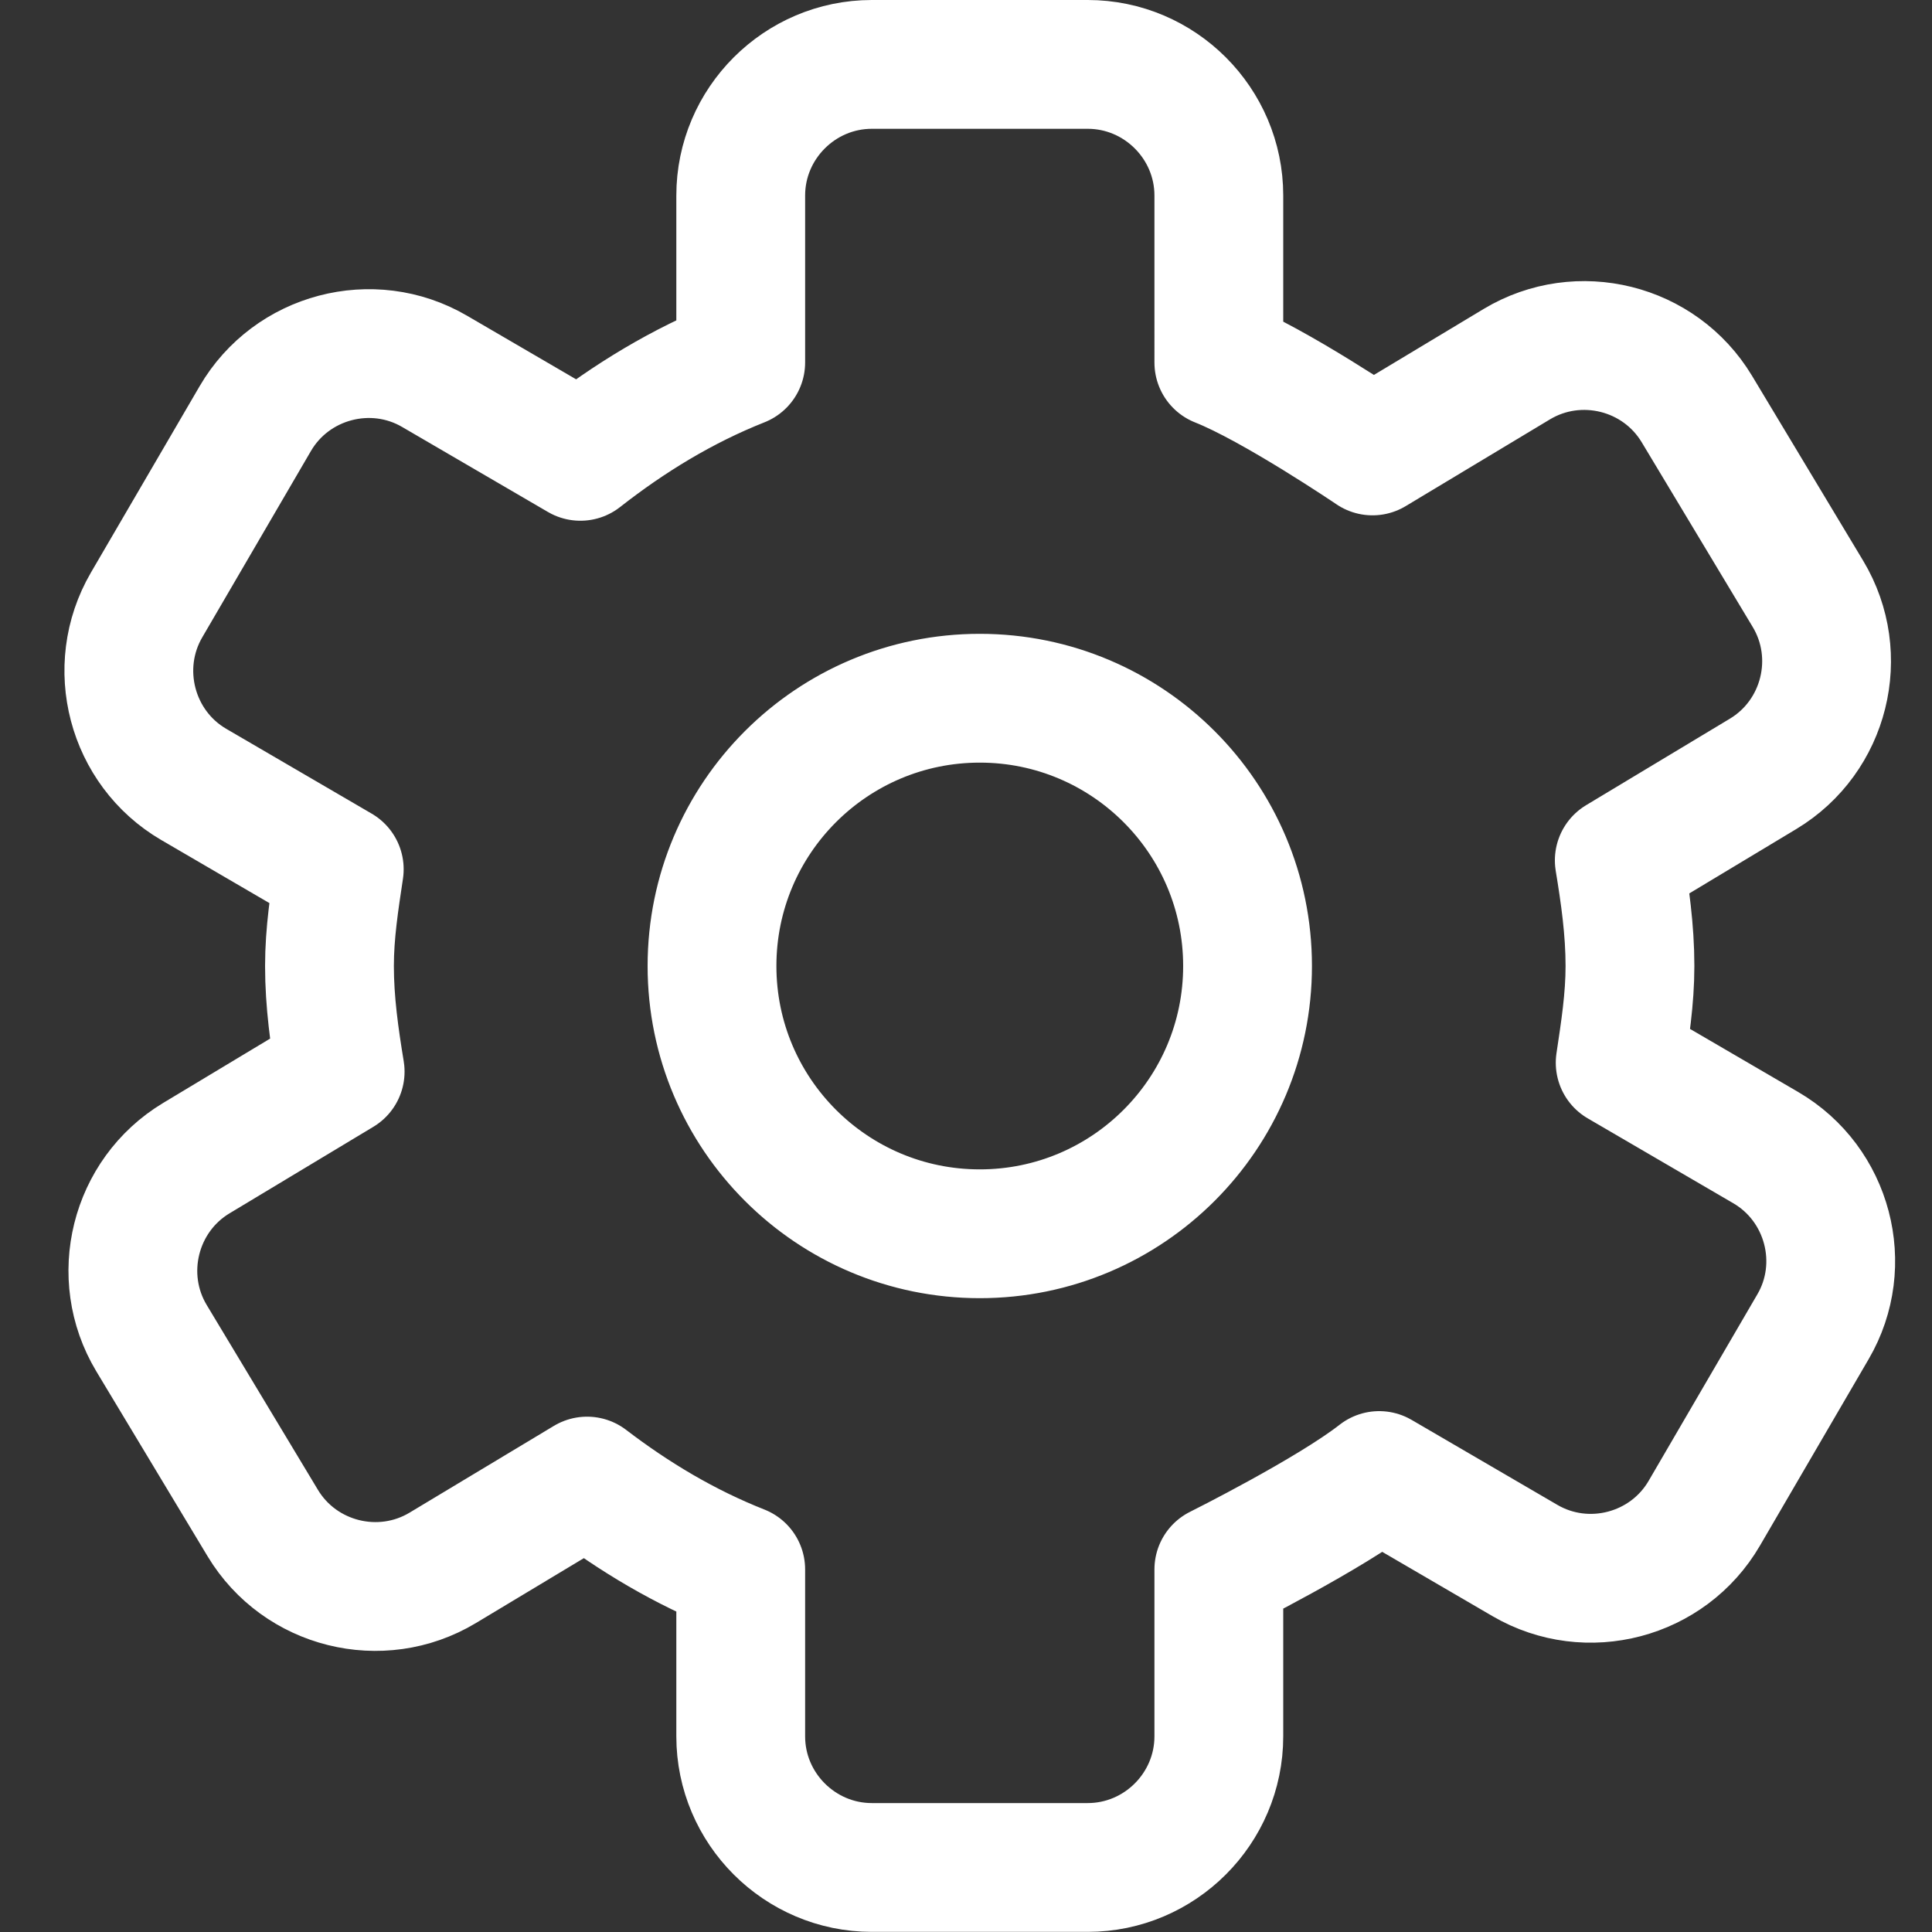 <?xml version="1.0" encoding="utf-8"?>
<!-- Generator: Adobe Illustrator 19.2.0, SVG Export Plug-In . SVG Version: 6.00 Build 0)  -->
<svg version="1.1" id="icon-settings" xmlns="http://www.w3.org/2000/svg" xmlns:xlink="http://www.w3.org/1999/xlink" x="0px"
	 y="0px" viewBox="0 0 15 15" style="enable-background:new 0 0 15 15;" xml:space="preserve">
<rect x="0" y="0" width="15" height="15" fill="#333333" stroke="none"/>
<style type="text/css">
	.st0{fill:none;stroke:#ffffff;stroke-linecap:round;stroke-linejoin:round;stroke-miterlimit:10;}
</style>
<path id="settings" class="st0" d="M13.709,8.91l-1.13-0.659c0.037-0.247,0.076-0.494,0.076-0.751c0-0.281-0.039-0.552-0.083-0.82
	l1.117-0.672c0.48-0.289,0.636-0.917,0.348-1.397l-0.863-1.436c-0.289-0.48-0.917-0.636-1.397-0.348l-1.121,0.674
	c0,0-0.76-0.515-1.193-0.686V1.518c0-0.56-0.458-1.018-1.018-1.018H6.769c-0.56,0-1.018,0.458-1.018,1.018v1.296
	c-0.454,0.18-0.866,0.432-1.245,0.729l-1.132-0.66C2.891,2.601,2.264,2.766,1.982,3.25L1.138,4.697
	C0.856,5.181,1.021,5.808,1.504,6.09l1.13,0.659C2.597,6.996,2.558,7.243,2.558,7.5c0,0.281,0.039,0.552,0.083,0.82L1.524,8.992
	c-0.48,0.289-0.636,0.917-0.348,1.397l0.864,1.436c0.289,0.48,0.917,0.636,1.397,0.348l1.121-0.674
	c0.365,0.279,0.76,0.515,1.193,0.686v1.296c0,0.56,0.458,1.018,1.018,1.018h1.676c0.56,0,1.018-0.458,1.018-1.018v-1.296
	c0,0,0.866-0.432,1.245-0.729l1.132,0.66c0.484,0.282,1.11,0.117,1.392-0.367l0.844-1.448C14.358,9.819,14.193,9.192,13.709,8.91z
	 M7.607,9.579c-1.148,0-2.079-0.931-2.079-2.079s0.931-2.079,2.079-2.079S9.686,6.352,9.686,7.5S8.755,9.579,7.607,9.579z"/>
</svg>
